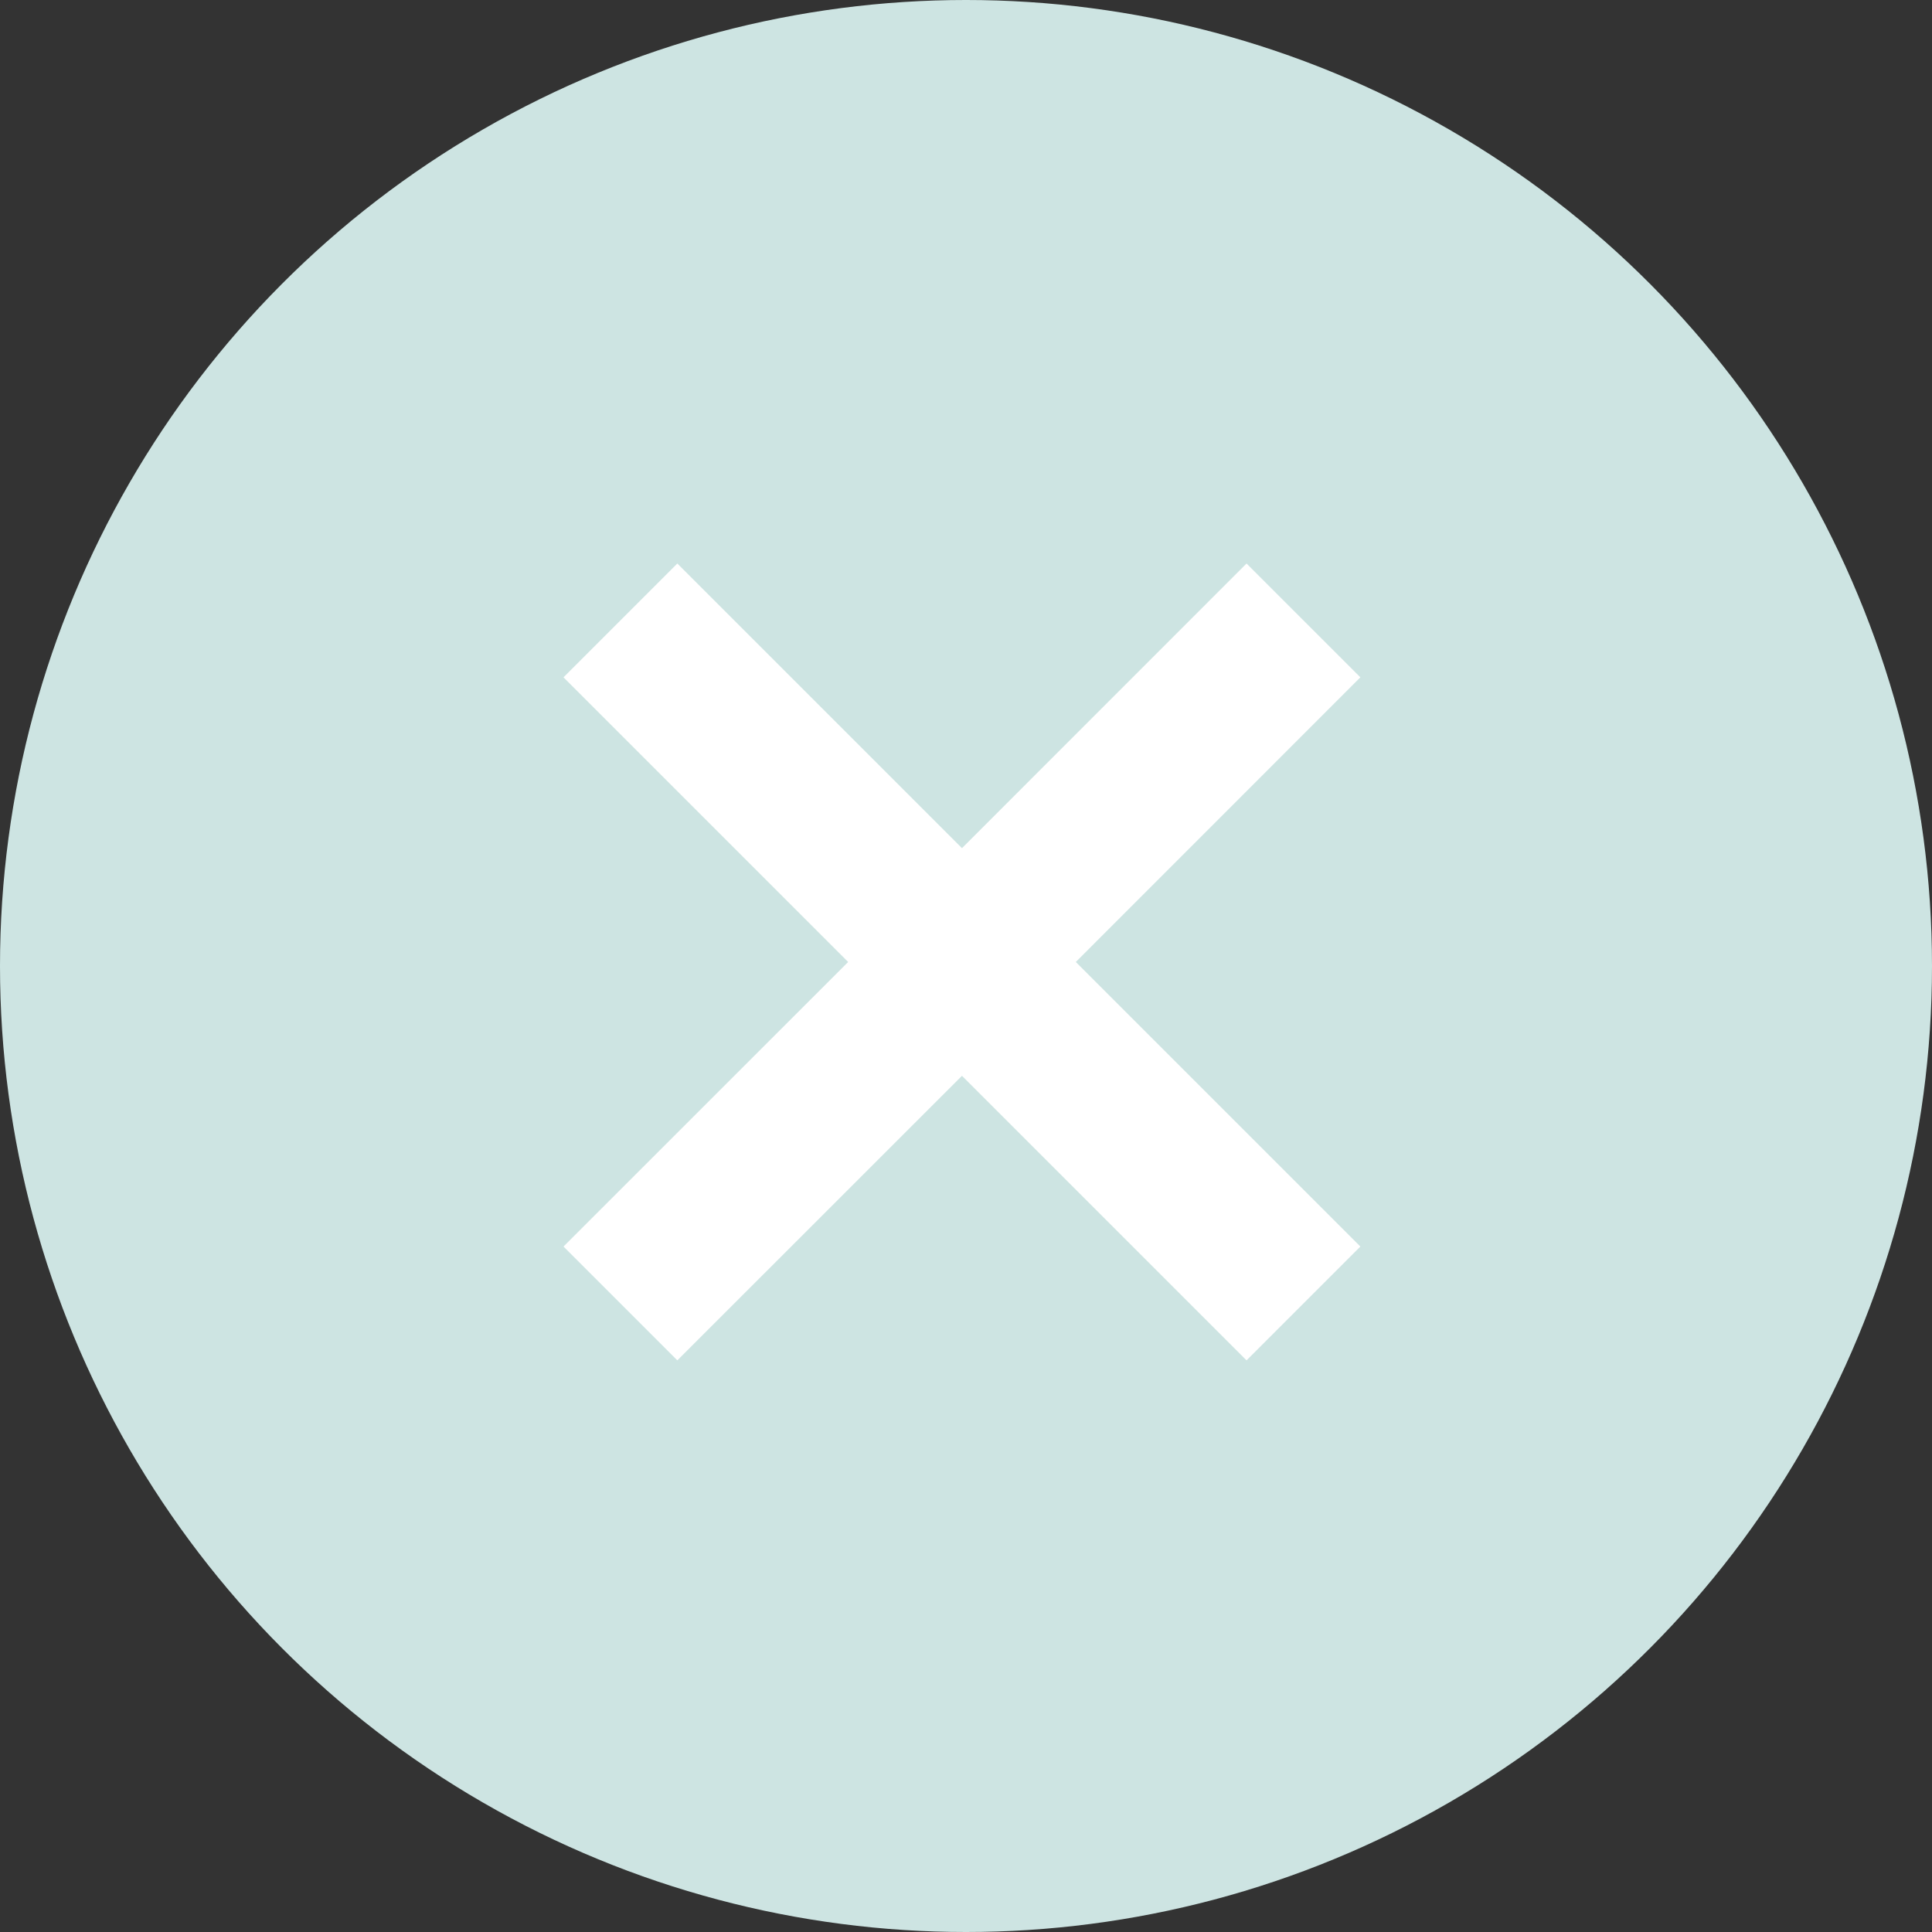 <?xml version="1.0" encoding="UTF-8"?>
<svg width="24px" height="24px" viewBox="0 0 24 24" version="1.1" xmlns="http://www.w3.org/2000/svg" xmlns:xlink="http://www.w3.org/1999/xlink">
    <rect x="0" y="0" width="24" height="24" fill="#333333" stroke="none"/>
    <title>BF625DE8-3D08-4CCE-862F-9851C464739F</title>
    <g id="Symbols_assets" stroke="none" stroke-width="1" fill="none" fill-rule="evenodd">
        <g id="Assets" transform="translate(-278, -3521)">
            <g id="btn-/-filter-/-selected" transform="translate(135, 3514)">
                <g id="icon_channel_delete" transform="translate(143, 7)">
                    <circle id="Oval" fill="#CDE4E2" cx="12" cy="12" r="12"></circle>
                    <path d="M15.485,7 L16.899,8.414 L13.364,11.95 L16.899,15.485 L15.485,16.899 L11.95,13.364 L8.414,16.899 L7,15.485 L10.536,11.95 L7,8.414 L8.414,7 L11.95,10.536 L15.485,7 Z" id="Combined-Shape" fill="#FFFFFF"></path>
                </g>
            </g>
        </g>
    </g>
</svg>